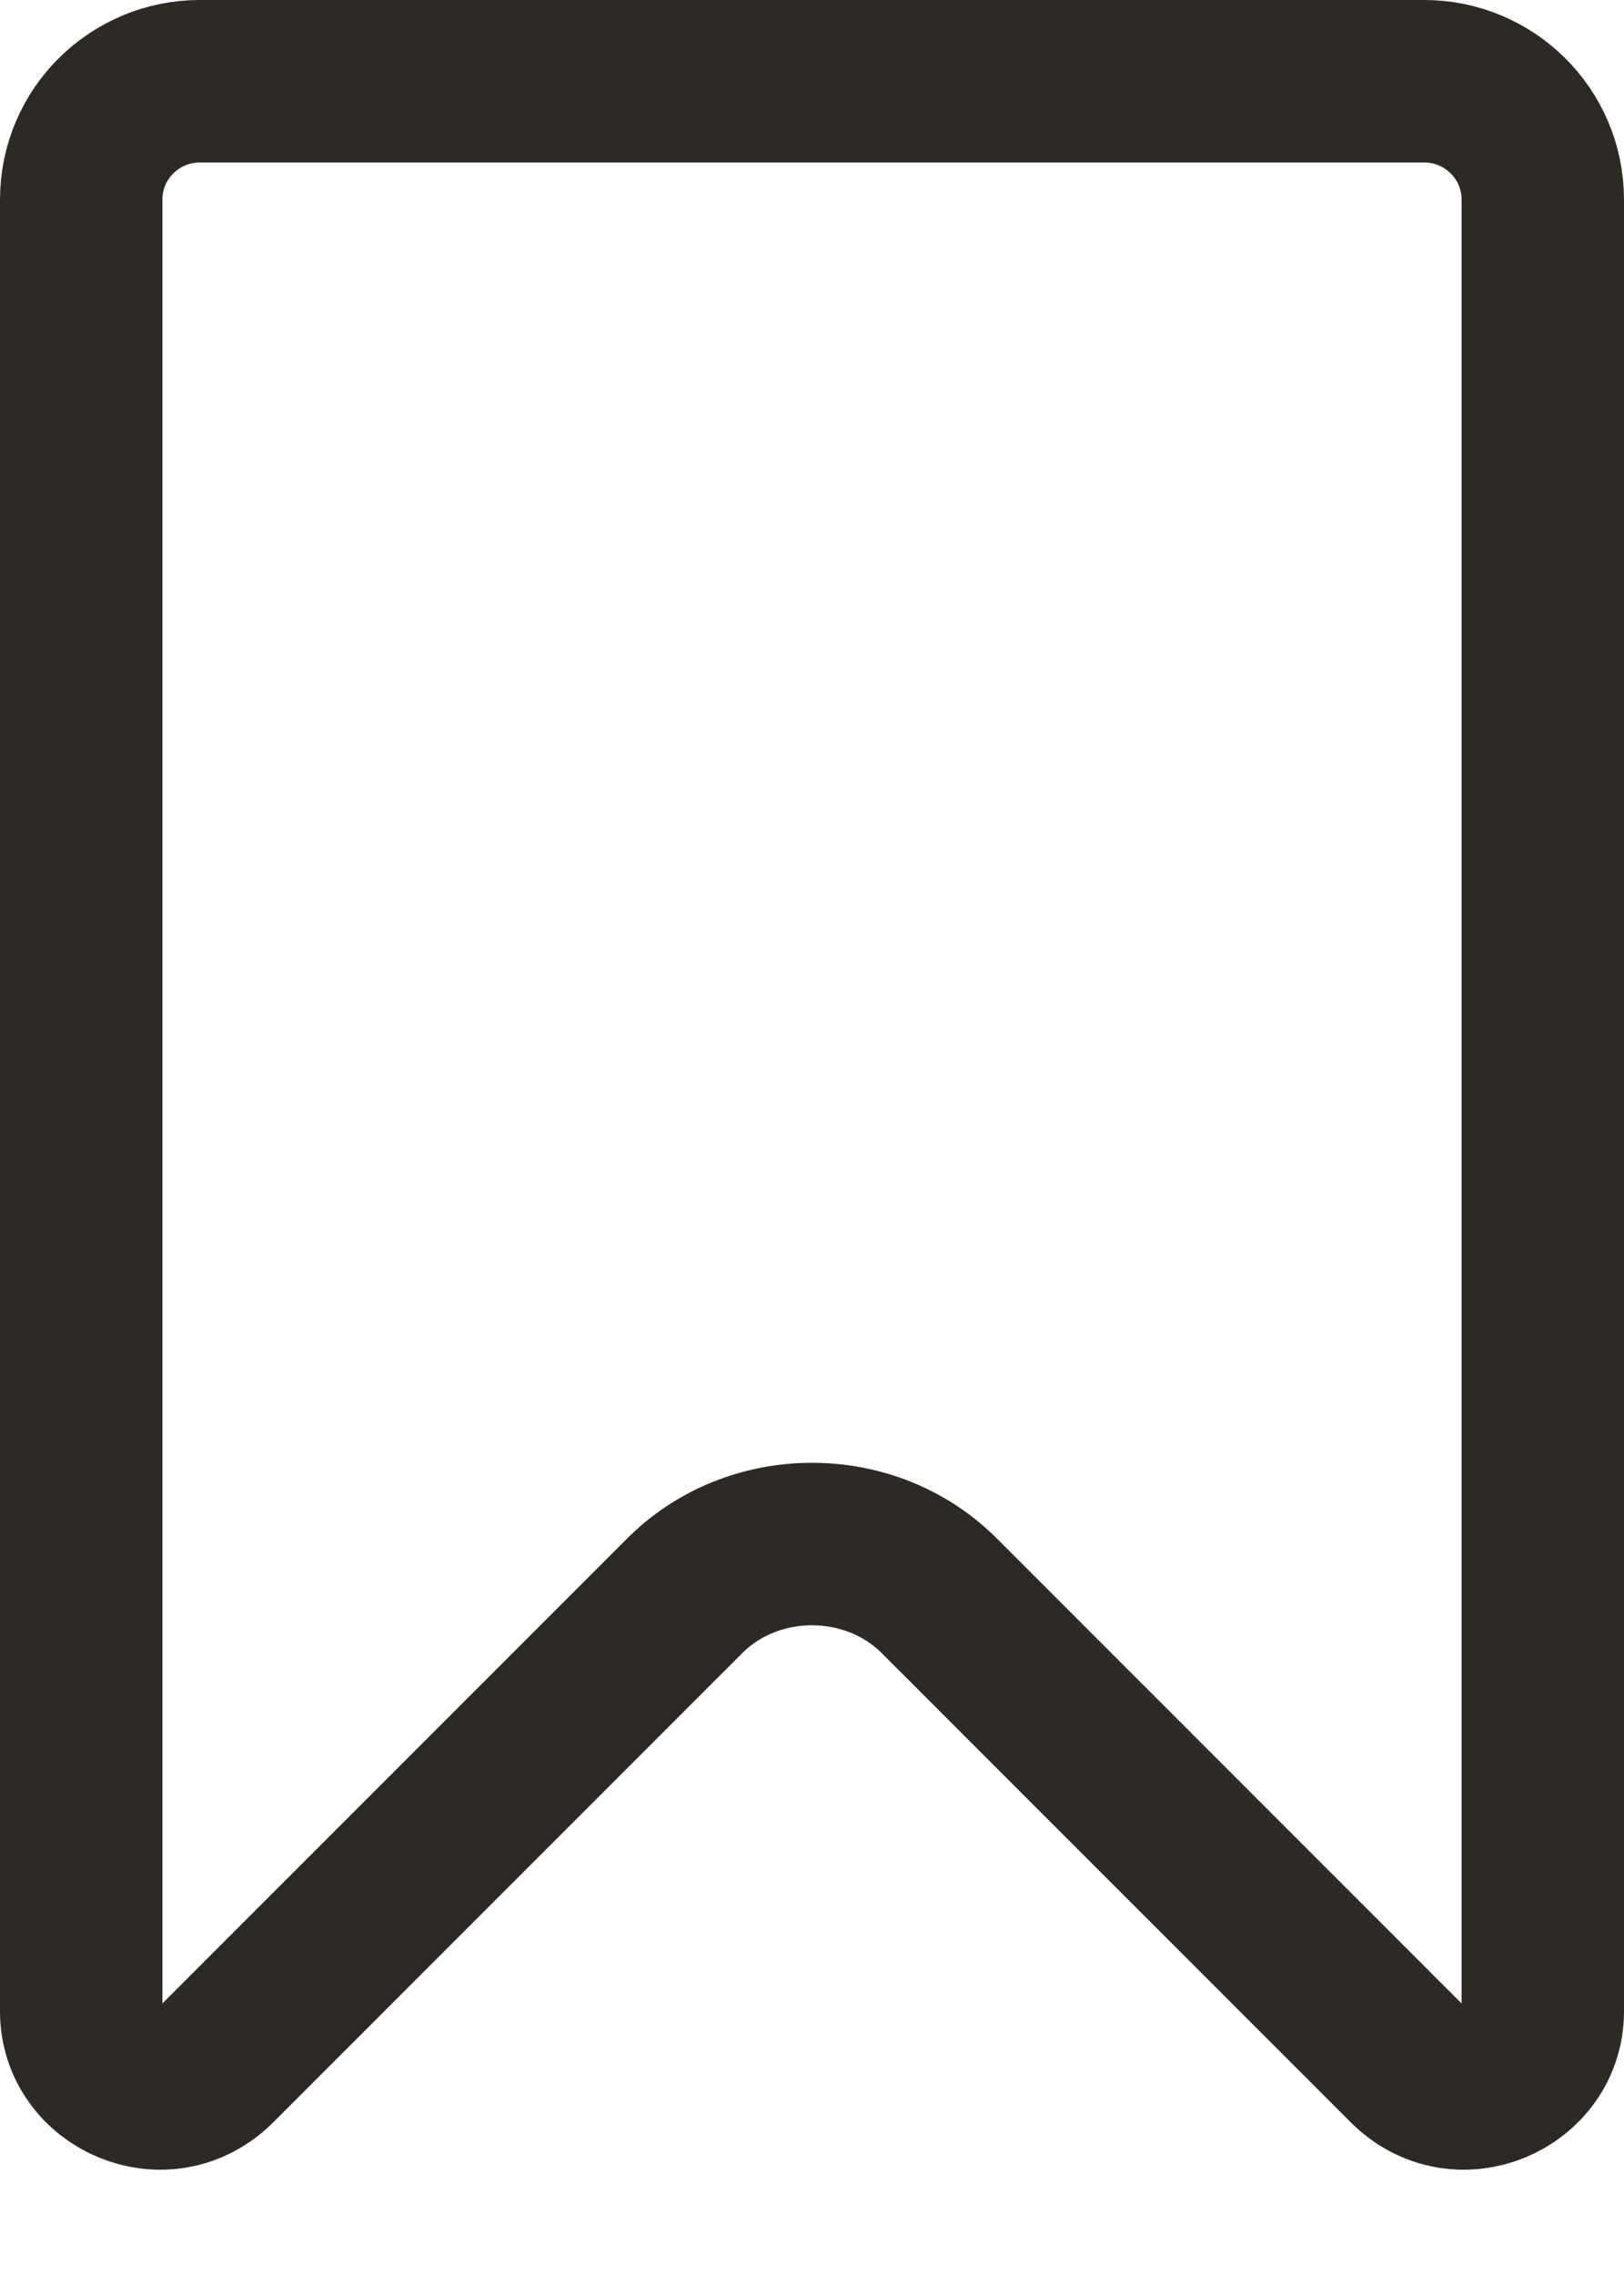 <svg width="15" height="21" viewBox="0 0 15 21" fill="none" xmlns="http://www.w3.org/2000/svg">
<path d="M1.844 0.75H13.156C13.75 0.75 14.25 1.23 14.25 1.844V18.57C14.248 19.184 13.473 19.532 13.002 19.056L12.999 19.053L8.692 14.747C8.052 14.088 6.948 14.088 6.308 14.747L2.001 19.053L1.998 19.056C1.527 19.532 0.752 19.184 0.75 18.57V1.844C0.75 1.23 1.25 0.75 1.844 0.75Z" stroke="#2D2A26" stroke-width="1.5"/>
</svg>
